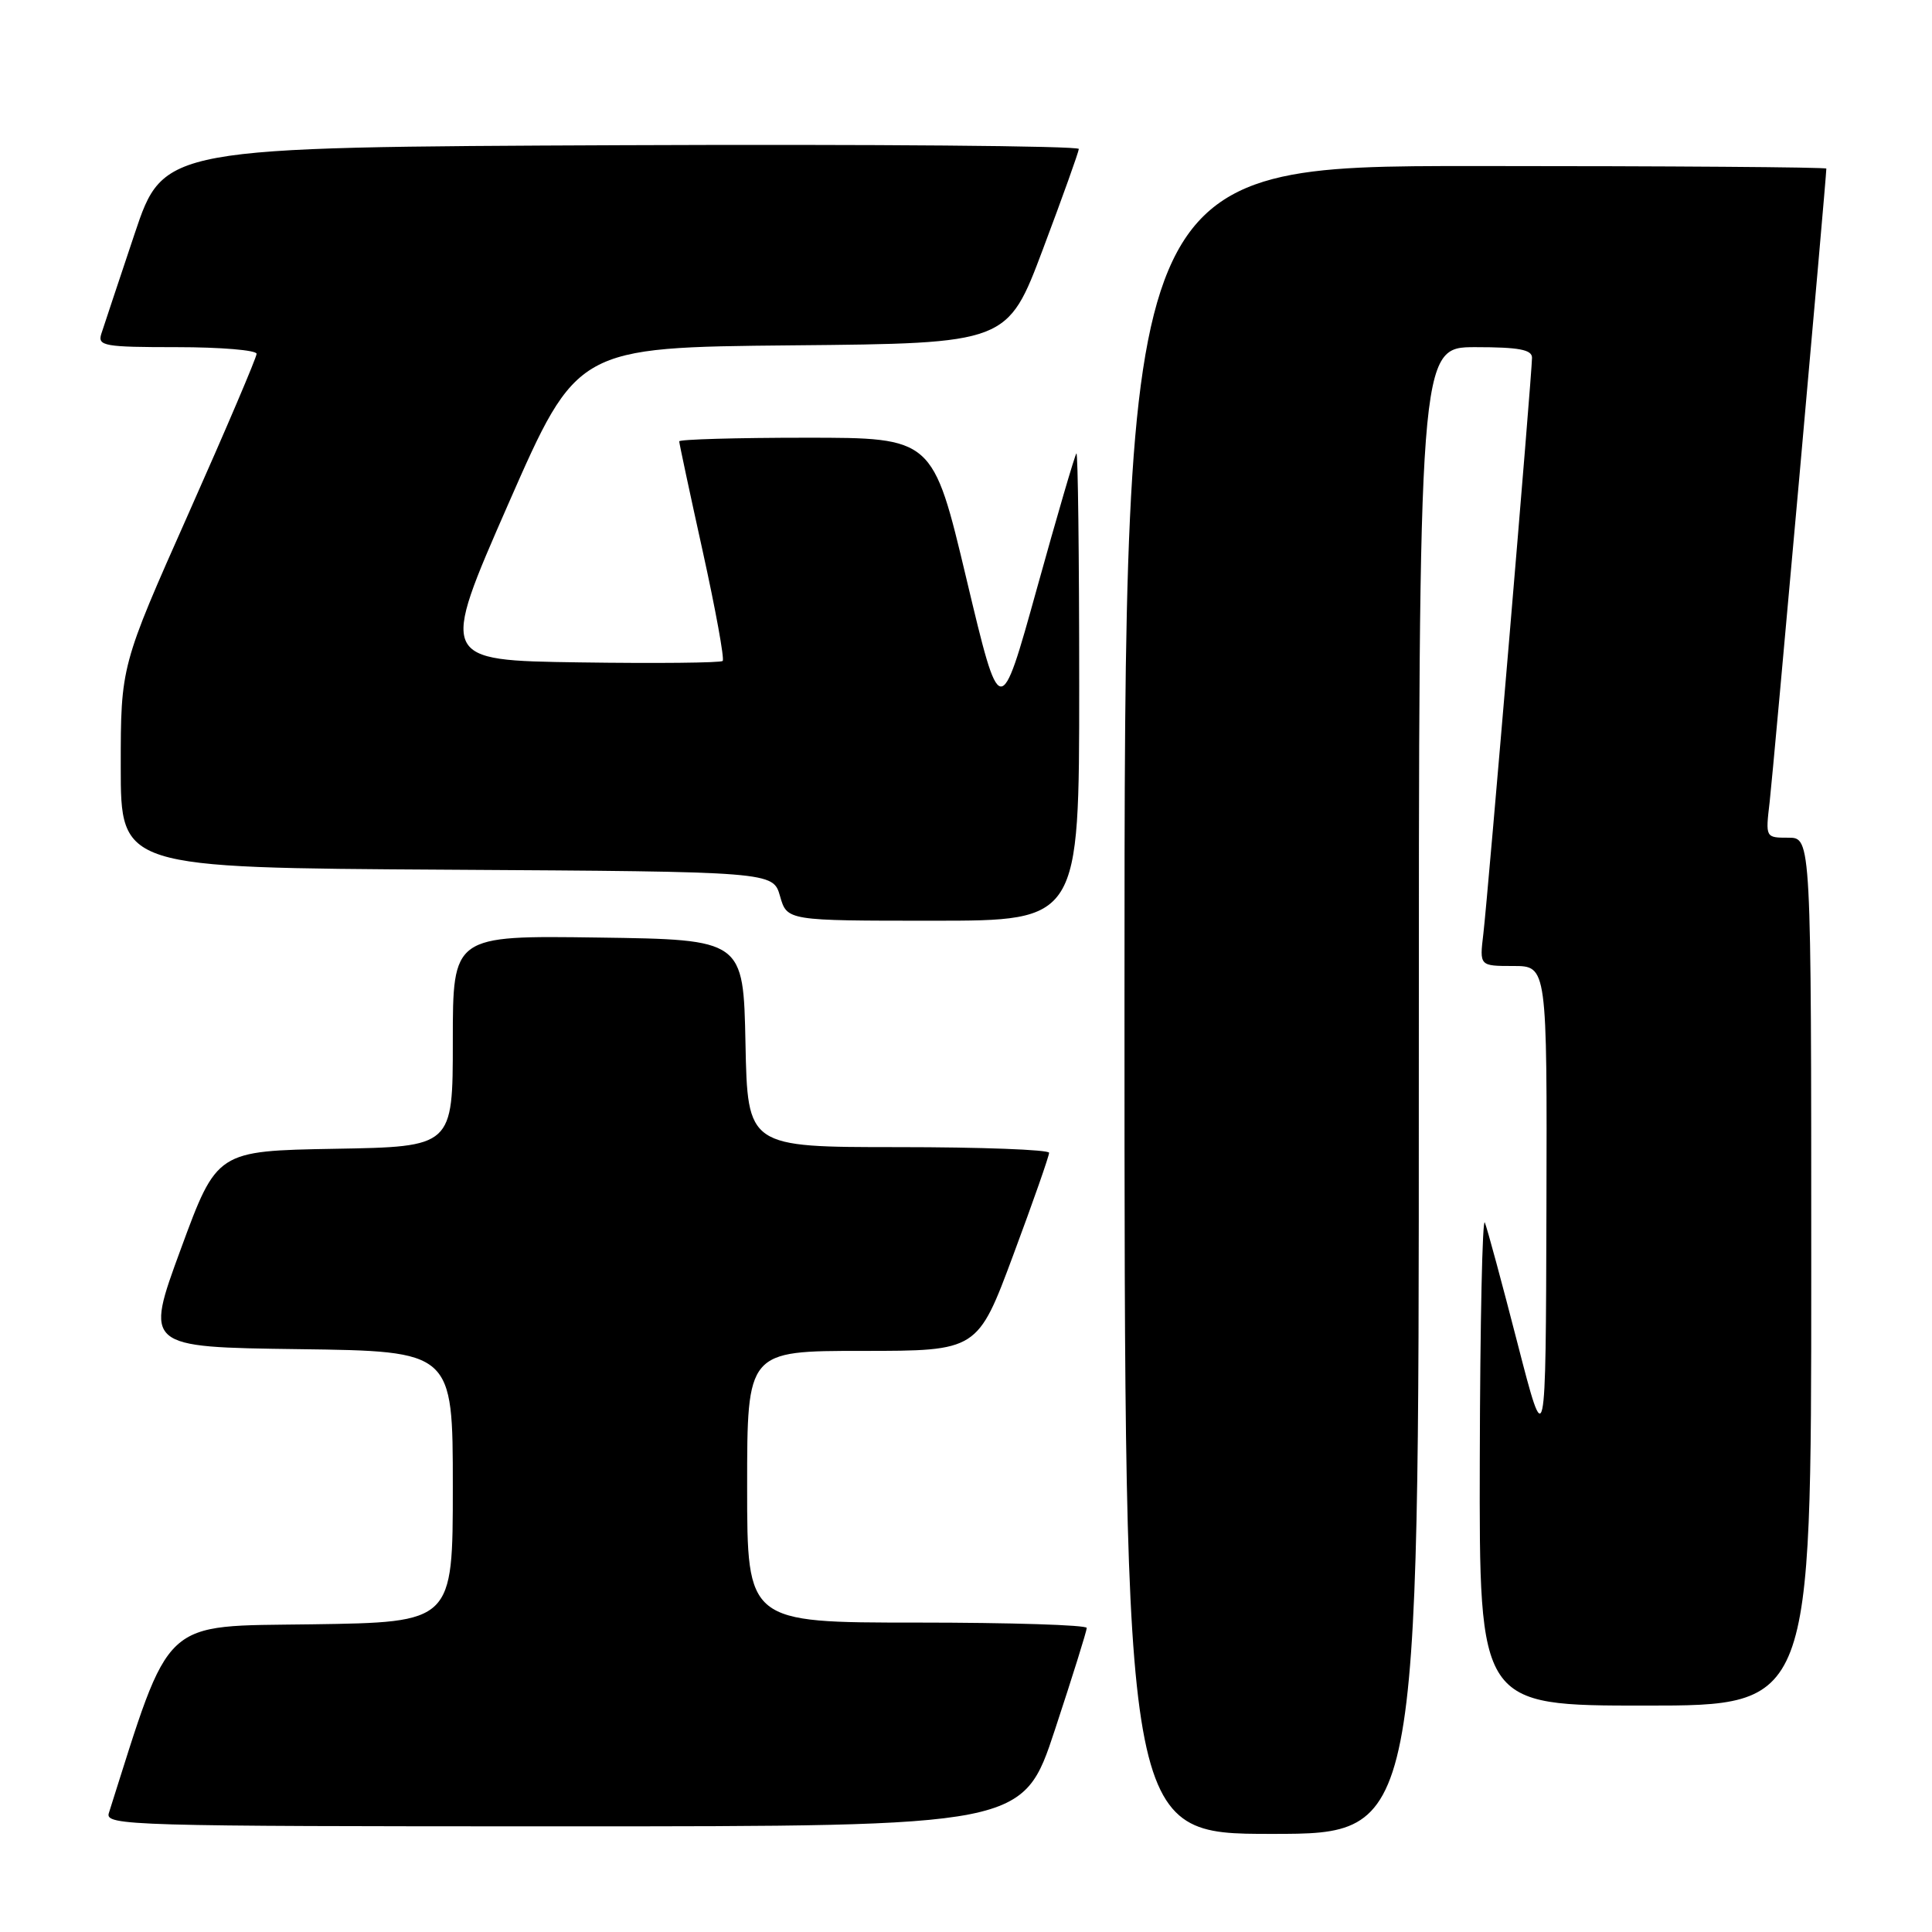 <?xml version="1.0" encoding="UTF-8" standalone="no"?>
<!DOCTYPE svg PUBLIC "-//W3C//DTD SVG 1.1//EN" "http://www.w3.org/Graphics/SVG/1.1/DTD/svg11.dtd" >
<svg xmlns="http://www.w3.org/2000/svg" xmlns:xlink="http://www.w3.org/1999/xlink" version="1.1" viewBox="0 0 256 256">
 <g >
 <path fill="currentColor"
d=" M 188.00 144.50 C 188.00 46.00 188.00 46.00 195.50 46.00 C 201.26 46.00 203.00 46.33 203.00 47.40 C 203.00 49.48 197.14 118.82 196.55 123.75 C 196.04 128.00 196.04 128.00 200.52 128.00 C 205.00 128.00 205.00 128.00 204.91 160.25 C 204.82 192.50 204.82 192.50 201.08 178.00 C 199.03 170.03 197.08 162.82 196.75 162.00 C 196.43 161.18 196.12 175.24 196.08 193.25 C 196.00 226.00 196.00 226.00 218.00 226.00 C 240.00 226.00 240.00 226.00 240.00 168.50 C 240.00 111.00 240.00 111.00 236.97 111.00 C 233.93 111.00 233.93 111.00 234.49 106.25 C 234.94 102.42 242.00 23.55 242.00 22.34 C 242.00 22.15 221.07 22.00 195.50 22.00 C 149.00 22.00 149.00 22.00 149.00 132.50 C 149.00 243.00 149.00 243.00 168.50 243.00 C 188.00 243.00 188.00 243.00 188.00 144.50 Z  M 139.78 229.21 C 142.10 222.18 144.00 216.10 144.00 215.71 C 144.00 215.32 133.88 215.00 121.50 215.00 C 99.00 215.00 99.00 215.00 99.00 197.00 C 99.00 179.00 99.00 179.00 114.27 179.00 C 129.54 179.00 129.54 179.00 134.28 166.25 C 136.89 159.24 139.02 153.16 139.01 152.75 C 139.00 152.34 130.01 152.00 119.03 152.00 C 99.06 152.00 99.06 152.00 98.78 138.25 C 98.50 124.50 98.50 124.50 79.25 124.23 C 60.00 123.96 60.00 123.96 60.00 137.95 C 60.00 151.95 60.00 151.95 44.37 152.22 C 28.74 152.50 28.74 152.50 23.96 165.50 C 19.18 178.50 19.18 178.50 39.59 178.77 C 60.00 179.04 60.00 179.04 60.00 197.00 C 60.00 214.96 60.00 214.96 41.34 215.23 C 21.14 215.52 22.75 214.02 14.42 240.25 C 13.90 241.90 17.22 242.00 74.71 242.00 C 135.56 242.00 135.56 242.00 139.78 229.21 Z  M 143.00 90.83 C 143.00 73.69 142.83 59.85 142.63 60.08 C 142.42 60.31 140.06 68.37 137.39 78.00 C 132.53 95.49 132.53 95.49 128.07 76.75 C 123.61 58.00 123.61 58.00 106.81 58.00 C 97.56 58.00 90.00 58.22 90.00 58.48 C 90.00 58.74 91.40 65.29 93.11 73.03 C 94.82 80.78 96.01 87.32 95.76 87.58 C 95.50 87.83 86.96 87.92 76.78 87.77 C 58.27 87.50 58.27 87.50 67.36 66.76 C 76.46 46.03 76.46 46.03 104.98 45.76 C 133.50 45.50 133.50 45.50 138.20 33.00 C 140.79 26.12 142.92 20.16 142.95 19.74 C 142.98 19.33 115.70 19.10 82.34 19.24 C 21.68 19.50 21.68 19.50 17.83 31.00 C 15.71 37.33 13.73 43.29 13.42 44.25 C 12.92 45.84 13.82 46.00 23.43 46.00 C 29.24 46.00 34.00 46.40 34.00 46.88 C 34.00 47.37 29.95 56.87 25.00 68.00 C 16.00 88.24 16.00 88.24 16.00 101.61 C 16.00 114.98 16.00 114.98 59.21 115.24 C 102.43 115.50 102.43 115.50 103.36 118.75 C 104.29 122.00 104.29 122.00 123.64 122.00 C 143.00 122.00 143.00 122.00 143.00 90.83 Z "/>
</g>
</svg>